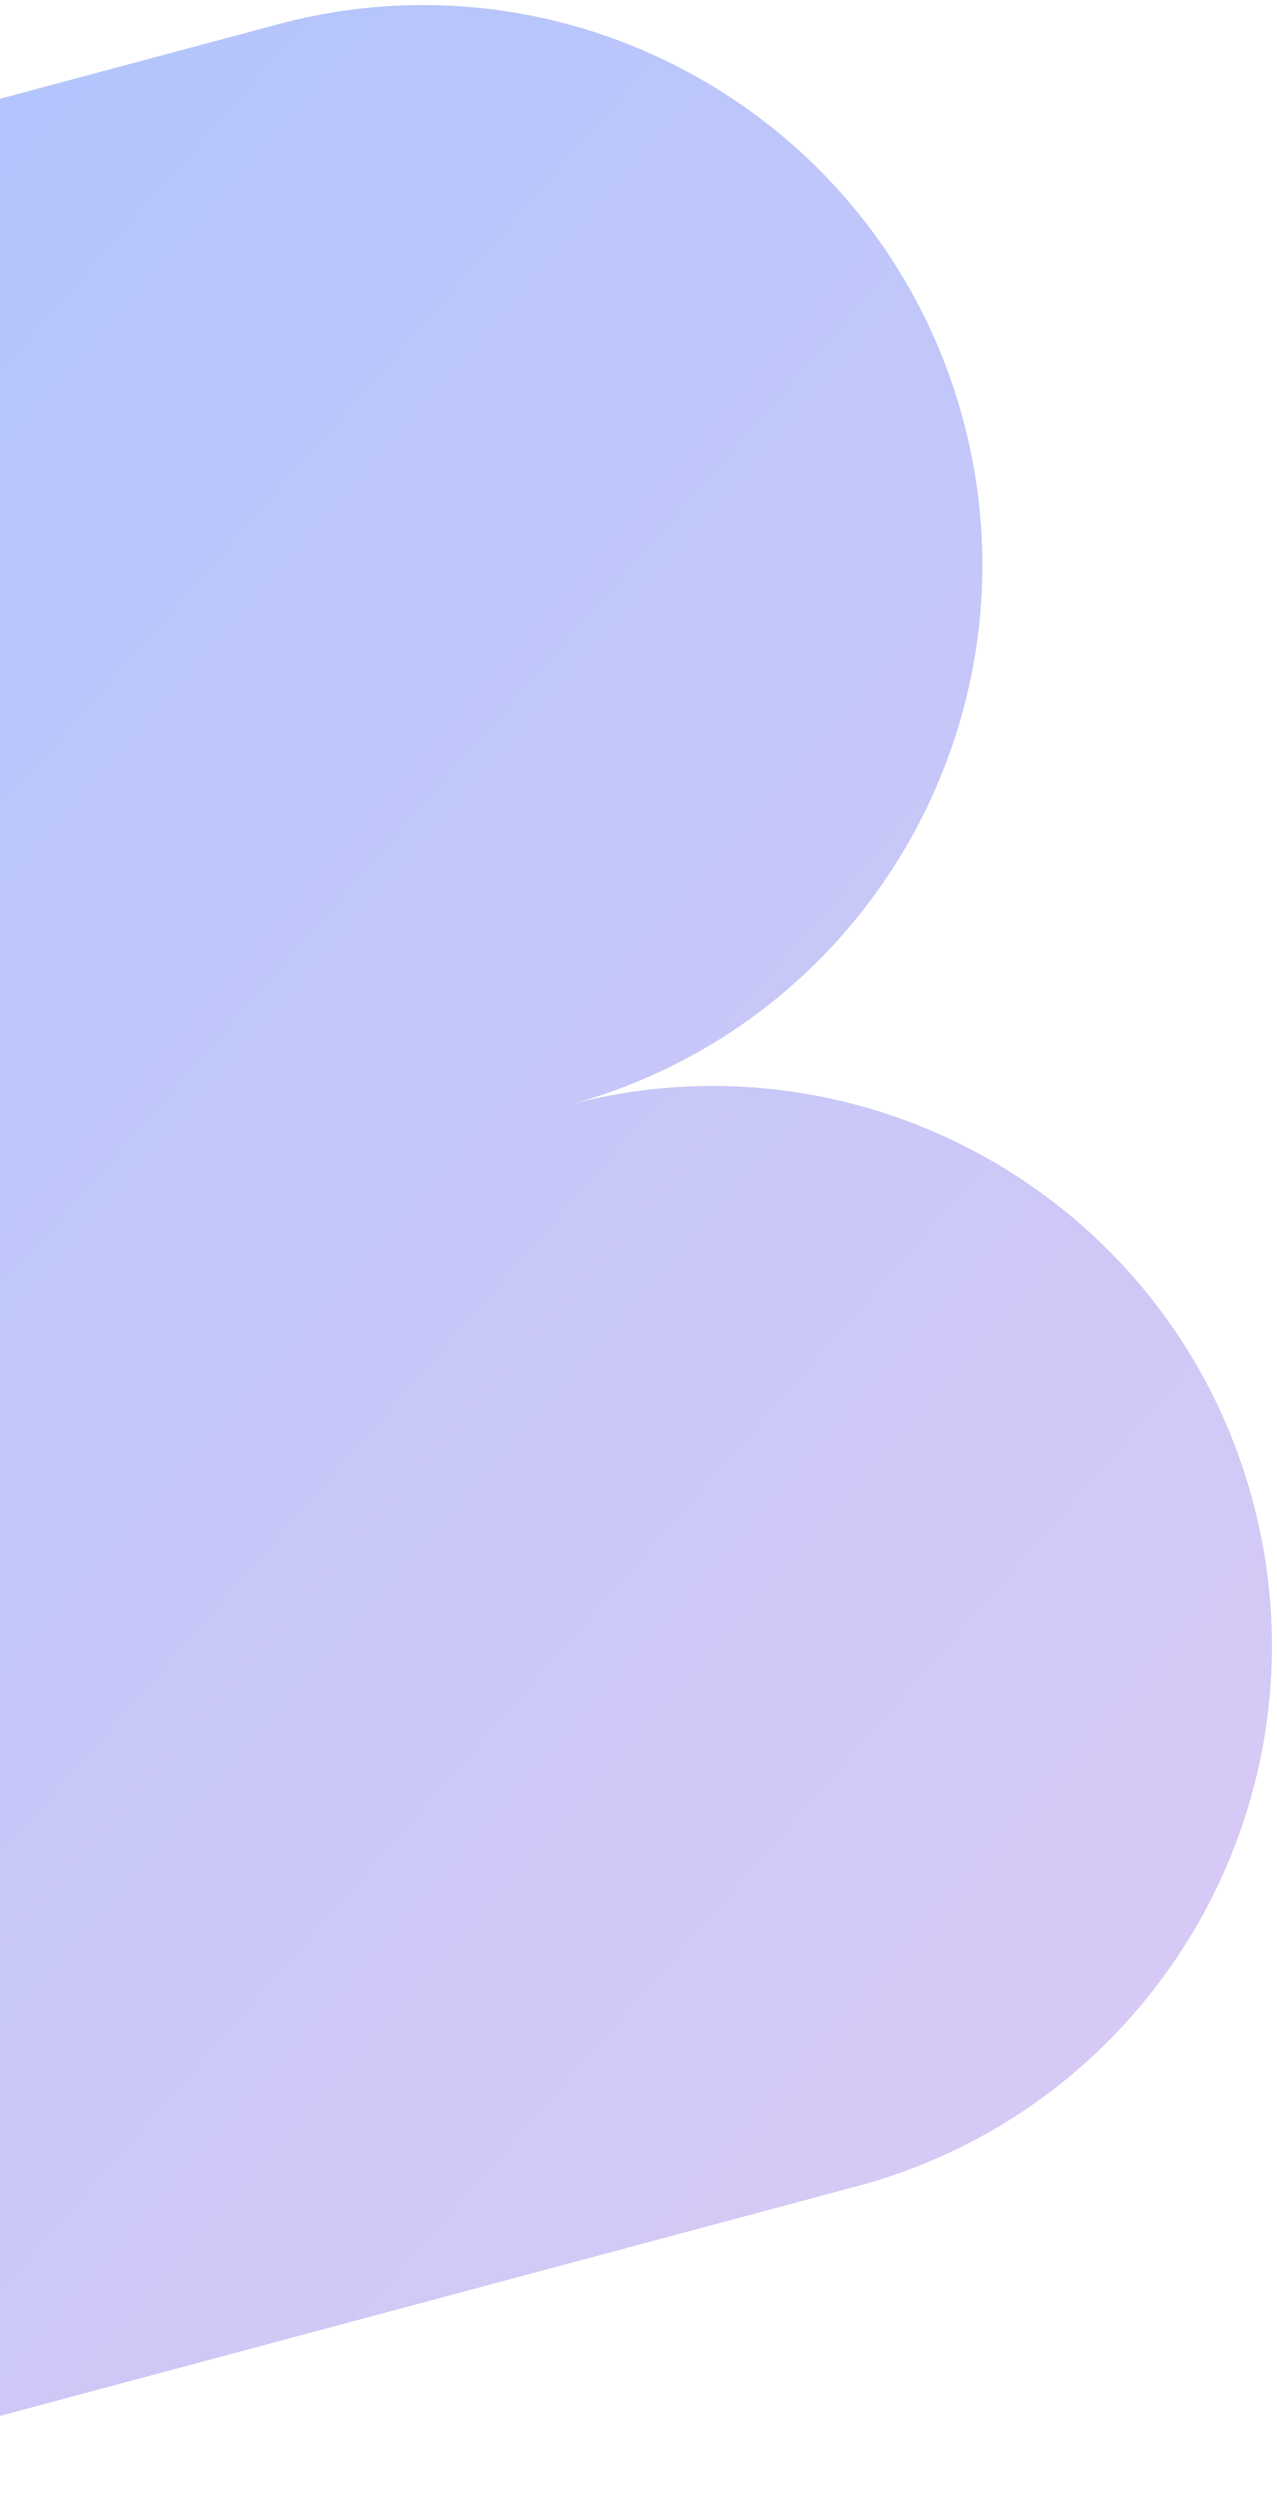 <svg width="117" height="229" viewBox="0 0 117 229" fill="none" xmlns="http://www.w3.org/2000/svg">
<path fill-rule="evenodd" clip-rule="evenodd" d="M88.242 38.466C80.916 11.126 52.814 -5.099 25.474 2.227L-73.533 28.756C-100.874 36.082 -117.098 64.184 -109.773 91.524C-102.447 118.864 -74.345 135.089 -47.005 127.763L-47.004 127.763C-74.344 135.089 -90.569 163.191 -83.243 190.532C-75.918 217.872 -47.815 234.097 -20.475 226.771L78.532 200.242C105.872 192.916 122.097 164.814 114.771 137.474C107.446 110.133 79.343 93.909 52.003 101.234L52.003 101.234C79.343 93.909 95.568 65.806 88.242 38.466Z" fill="#D9D9D9"/>
<path fill-rule="evenodd" clip-rule="evenodd" d="M88.242 38.466C80.916 11.126 52.814 -5.099 25.474 2.227L-73.533 28.756C-100.874 36.082 -117.098 64.184 -109.773 91.524C-102.447 118.864 -74.345 135.089 -47.005 127.763L-47.004 127.763C-74.344 135.089 -90.569 163.191 -83.243 190.532C-75.918 217.872 -47.815 234.097 -20.475 226.771L78.532 200.242C105.872 192.916 122.097 164.814 114.771 137.474C107.446 110.133 79.343 93.909 52.003 101.234L52.003 101.234C79.343 93.909 95.568 65.806 88.242 38.466Z" fill="url(#paint0_linear_585_3387)"/>
<defs>
<linearGradient id="paint0_linear_585_3387" x1="-123.037" y1="42.02" x2="90.941" y2="229.35" gradientUnits="userSpaceOnUse">
<stop stop-color="#A5C3FF"/>
<stop offset="1" stop-color="#DBCAF4"/>
</linearGradient>
</defs>
</svg>
